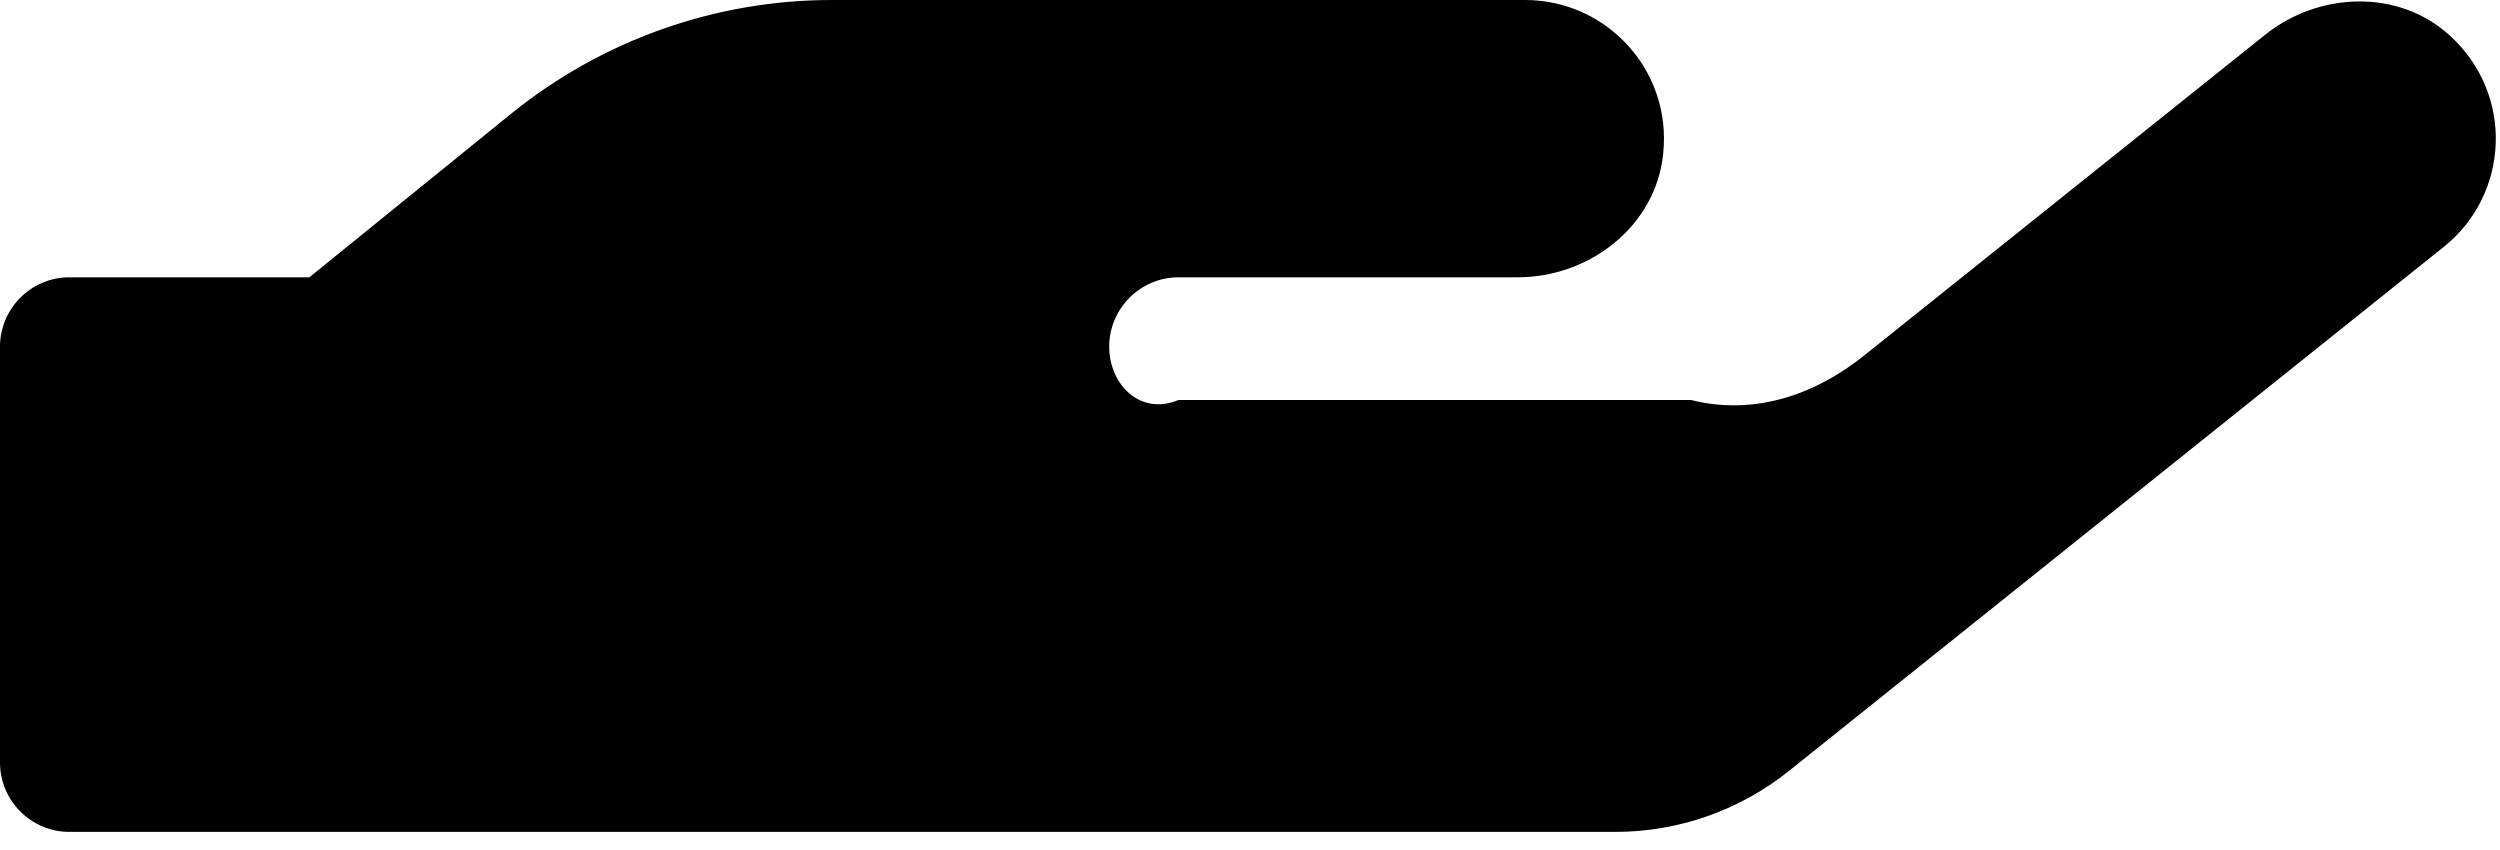 ﻿<?xml version="1.0" encoding="utf-8"?>
<svg version="1.1" xmlns:xlink="http://www.w3.org/1999/xlink" width="50px" height="17px" xmlns="http://www.w3.org/2000/svg">
  <defs>
    <pattern id="BGPattern" patternUnits="userSpaceOnUse" alignment="0 0" imageRepeat="None" />
    <mask fill="white" id="Clip1631">
      <path d="M 48.873 4.939  C 50.191 3.891  50.295 1.88  48.986 0.702  C 47.964 -0.225  46.369 -0.165  45.295 0.702  L 37.288 7.106  C 36.308 7.894  35.087 8.319  33.821 8  L 23.57 8  C 22.808 8.319  22.184 7.695  22.184 6.932  C 22.184 6.17  22.808 5.546  23.57 5.546  L 30.355 5.546  C 31.733 5.546  33.016 4.601  33.241 3.241  C 33.527 1.508  32.192 0  30.503 0  L 16.638 0  C 14.298 0  12.036 0.806  10.217 2.279  L 6.187 5.546  L 1.386 5.546  C 0.624 5.546  0 6.17  0 6.932  L 0 15.251  C 0 16.014  0.624 16.638  1.386 16.638  L 32.305 16.638  C 33.562 16.638  34.783 16.213  35.771 15.425  L 48.873 4.939  Z " fill-rule="evenodd" />
    </mask>
  </defs>
  <g>
    <path d="M 48.873 4.939  C 50.191 3.891  50.295 1.88  48.986 0.702  C 47.964 -0.225  46.369 -0.165  45.295 0.702  L 37.288 7.106  C 36.308 7.894  35.087 8.319  33.821 8  L 23.57 8  C 22.808 8.319  22.184 7.695  22.184 6.932  C 22.184 6.17  22.808 5.546  23.57 5.546  L 30.355 5.546  C 31.733 5.546  33.016 4.601  33.241 3.241  C 33.527 1.508  32.192 0  30.503 0  L 16.638 0  C 14.298 0  12.036 0.806  10.217 2.279  L 6.187 5.546  L 1.386 5.546  C 0.624 5.546  0 6.17  0 6.932  L 0 15.251  C 0 16.014  0.624 16.638  1.386 16.638  L 32.305 16.638  C 33.562 16.638  34.783 16.213  35.771 15.425  L 48.873 4.939  Z " fill-rule="nonzero" fill="rgba(0, 0, 0, 1)" stroke="none" class="fill" />
    <path d="M 48.873 4.939  C 50.191 3.891  50.295 1.88  48.986 0.702  C 47.964 -0.225  46.369 -0.165  45.295 0.702  L 37.288 7.106  C 36.308 7.894  35.087 8.319  33.821 8  L 23.57 8  C 22.808 8.319  22.184 7.695  22.184 6.932  C 22.184 6.17  22.808 5.546  23.57 5.546  L 30.355 5.546  C 31.733 5.546  33.016 4.601  33.241 3.241  C 33.527 1.508  32.192 0  30.503 0  L 16.638 0  C 14.298 0  12.036 0.806  10.217 2.279  L 6.187 5.546  L 1.386 5.546  C 0.624 5.546  0 6.17  0 6.932  L 0 15.251  C 0 16.014  0.624 16.638  1.386 16.638  L 32.305 16.638  C 33.562 16.638  34.783 16.213  35.771 15.425  L 48.873 4.939  Z " stroke-width="0" stroke-dasharray="0" stroke="rgba(255, 255, 255, 0)" fill="none" class="stroke" mask="url(#Clip1631)" />
  </g>
</svg>
